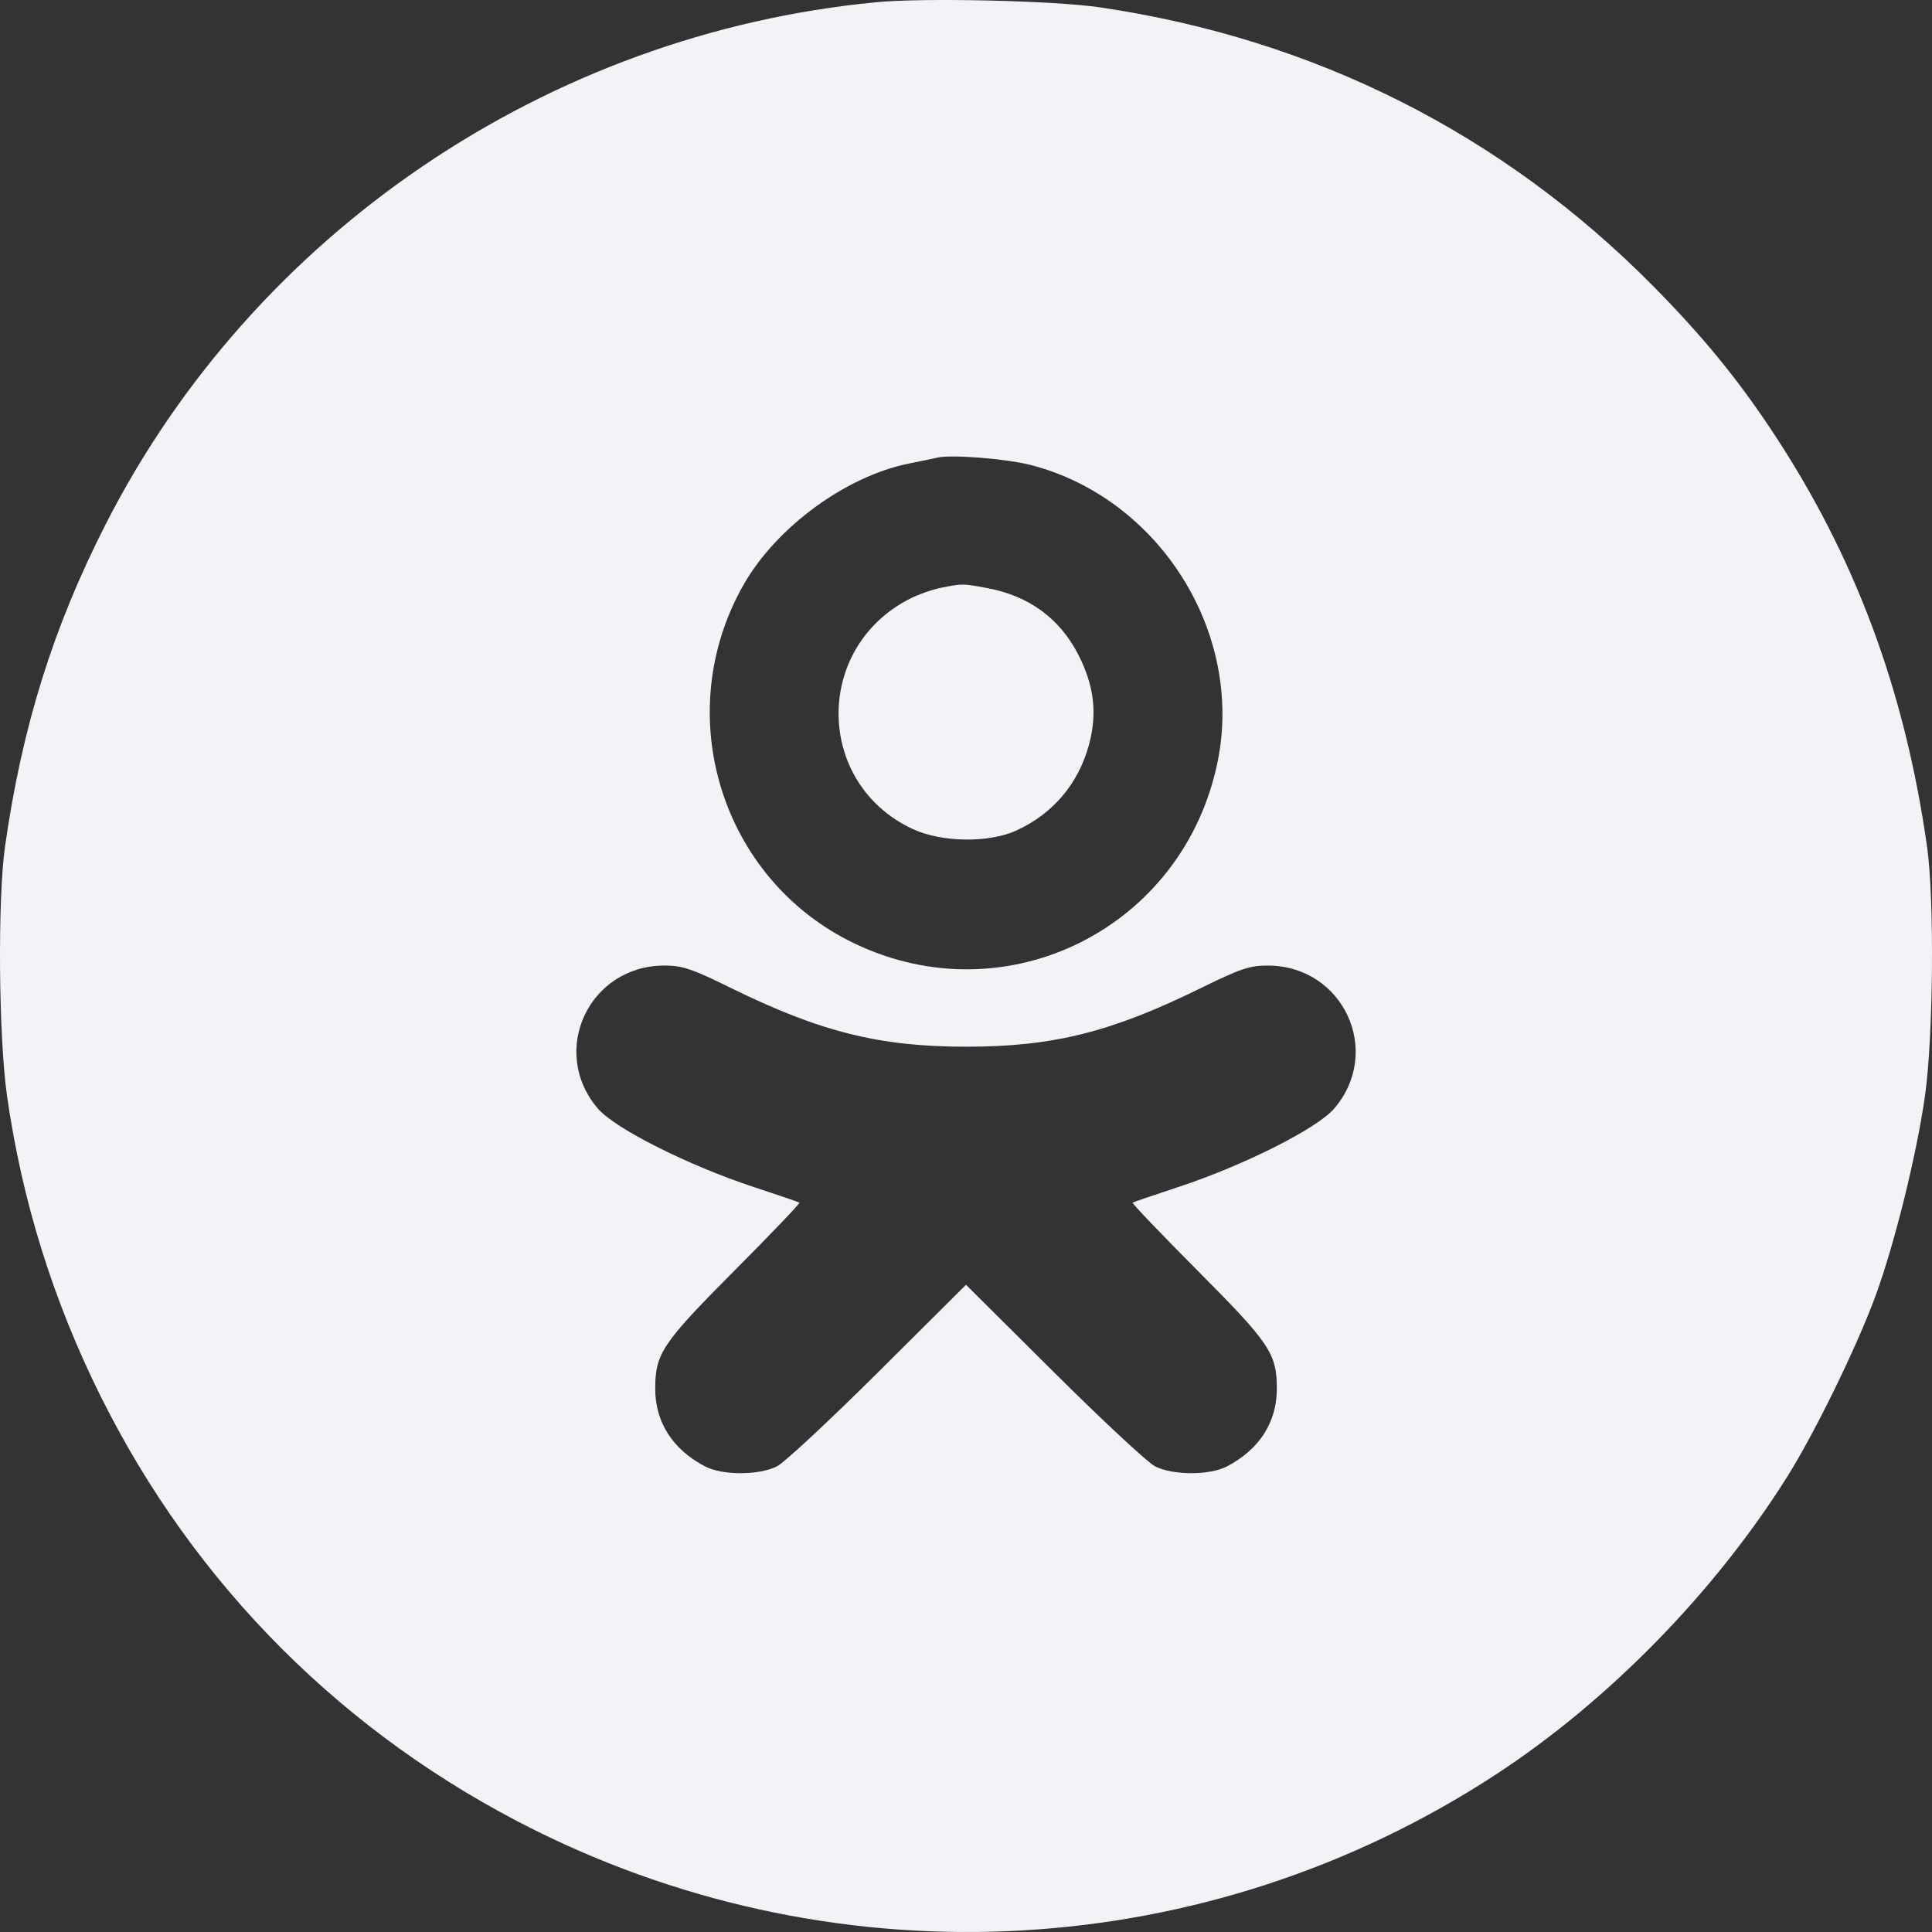 <svg width="35" height="35" viewBox="0 0 35 35" fill="none" xmlns="http://www.w3.org/2000/svg">
<rect x="0" y="0" width="35" height="35" fill="#333333" stroke="none"/>
<path fill-rule="evenodd" clip-rule="evenodd" d="M15.866 0.041C9.918 0.614 4.606 4.215 1.914 9.498C0.962 11.367 0.399 13.168 0.091 15.335C-0.045 16.296 -0.025 18.781 0.127 19.852C0.399 21.754 0.96 23.556 1.82 25.288C3.527 28.723 6.253 31.447 9.697 33.159C15.281 35.933 21.881 35.552 27.089 32.153C29.126 30.824 31.056 28.854 32.373 26.759C32.874 25.963 33.63 24.416 33.974 23.484C34.32 22.545 34.723 20.915 34.873 19.852C35.025 18.775 35.045 16.284 34.91 15.335C34.506 12.493 33.604 10.073 32.106 7.813C31.469 6.852 30.833 6.077 29.947 5.181C27.216 2.42 23.817 0.708 19.932 0.134C19.094 0.011 16.739 -0.044 15.866 0.041ZM18.674 8.424C20.998 9.024 22.533 11.457 22.06 13.791C21.448 16.81 18.245 18.417 15.48 17.092C13.058 15.931 12.134 12.931 13.475 10.585C14.071 9.544 15.332 8.623 16.473 8.396C16.68 8.355 16.911 8.307 16.987 8.289C17.24 8.231 18.234 8.311 18.674 8.424ZM17.044 10.649C16.888 10.68 16.634 10.77 16.481 10.848C14.739 11.736 14.768 14.191 16.531 15.017C17.055 15.262 17.913 15.275 18.414 15.045C19.079 14.739 19.536 14.198 19.728 13.491C19.879 12.933 19.823 12.437 19.548 11.886C19.211 11.211 18.646 10.794 17.88 10.653C17.432 10.57 17.445 10.57 17.044 10.649ZM13.241 17.898C14.861 18.694 15.933 18.962 17.5 18.962C19.08 18.962 20.129 18.7 21.765 17.895C22.476 17.546 22.64 17.491 22.972 17.492C24.338 17.498 25.055 19.05 24.17 20.083C23.86 20.445 22.535 21.112 21.349 21.503C20.908 21.648 20.535 21.776 20.518 21.787C20.502 21.797 21.032 22.352 21.697 23.02C23.008 24.337 23.131 24.521 23.131 25.16C23.131 25.766 22.813 26.26 22.226 26.566C21.912 26.73 21.251 26.729 20.925 26.564C20.793 26.498 19.969 25.73 19.093 24.859L17.5 23.275L15.908 24.859C15.032 25.73 14.208 26.498 14.076 26.564C13.75 26.729 13.088 26.73 12.774 26.566C12.188 26.26 11.87 25.766 11.87 25.16C11.87 24.521 11.993 24.337 13.304 23.02C13.969 22.352 14.499 21.797 14.483 21.787C14.466 21.776 14.092 21.648 13.652 21.503C12.466 21.112 11.141 20.445 10.831 20.083C9.946 19.05 10.663 17.498 12.029 17.492C12.361 17.491 12.525 17.546 13.241 17.898Z" fill="#F2F3F7"/>
</svg>
